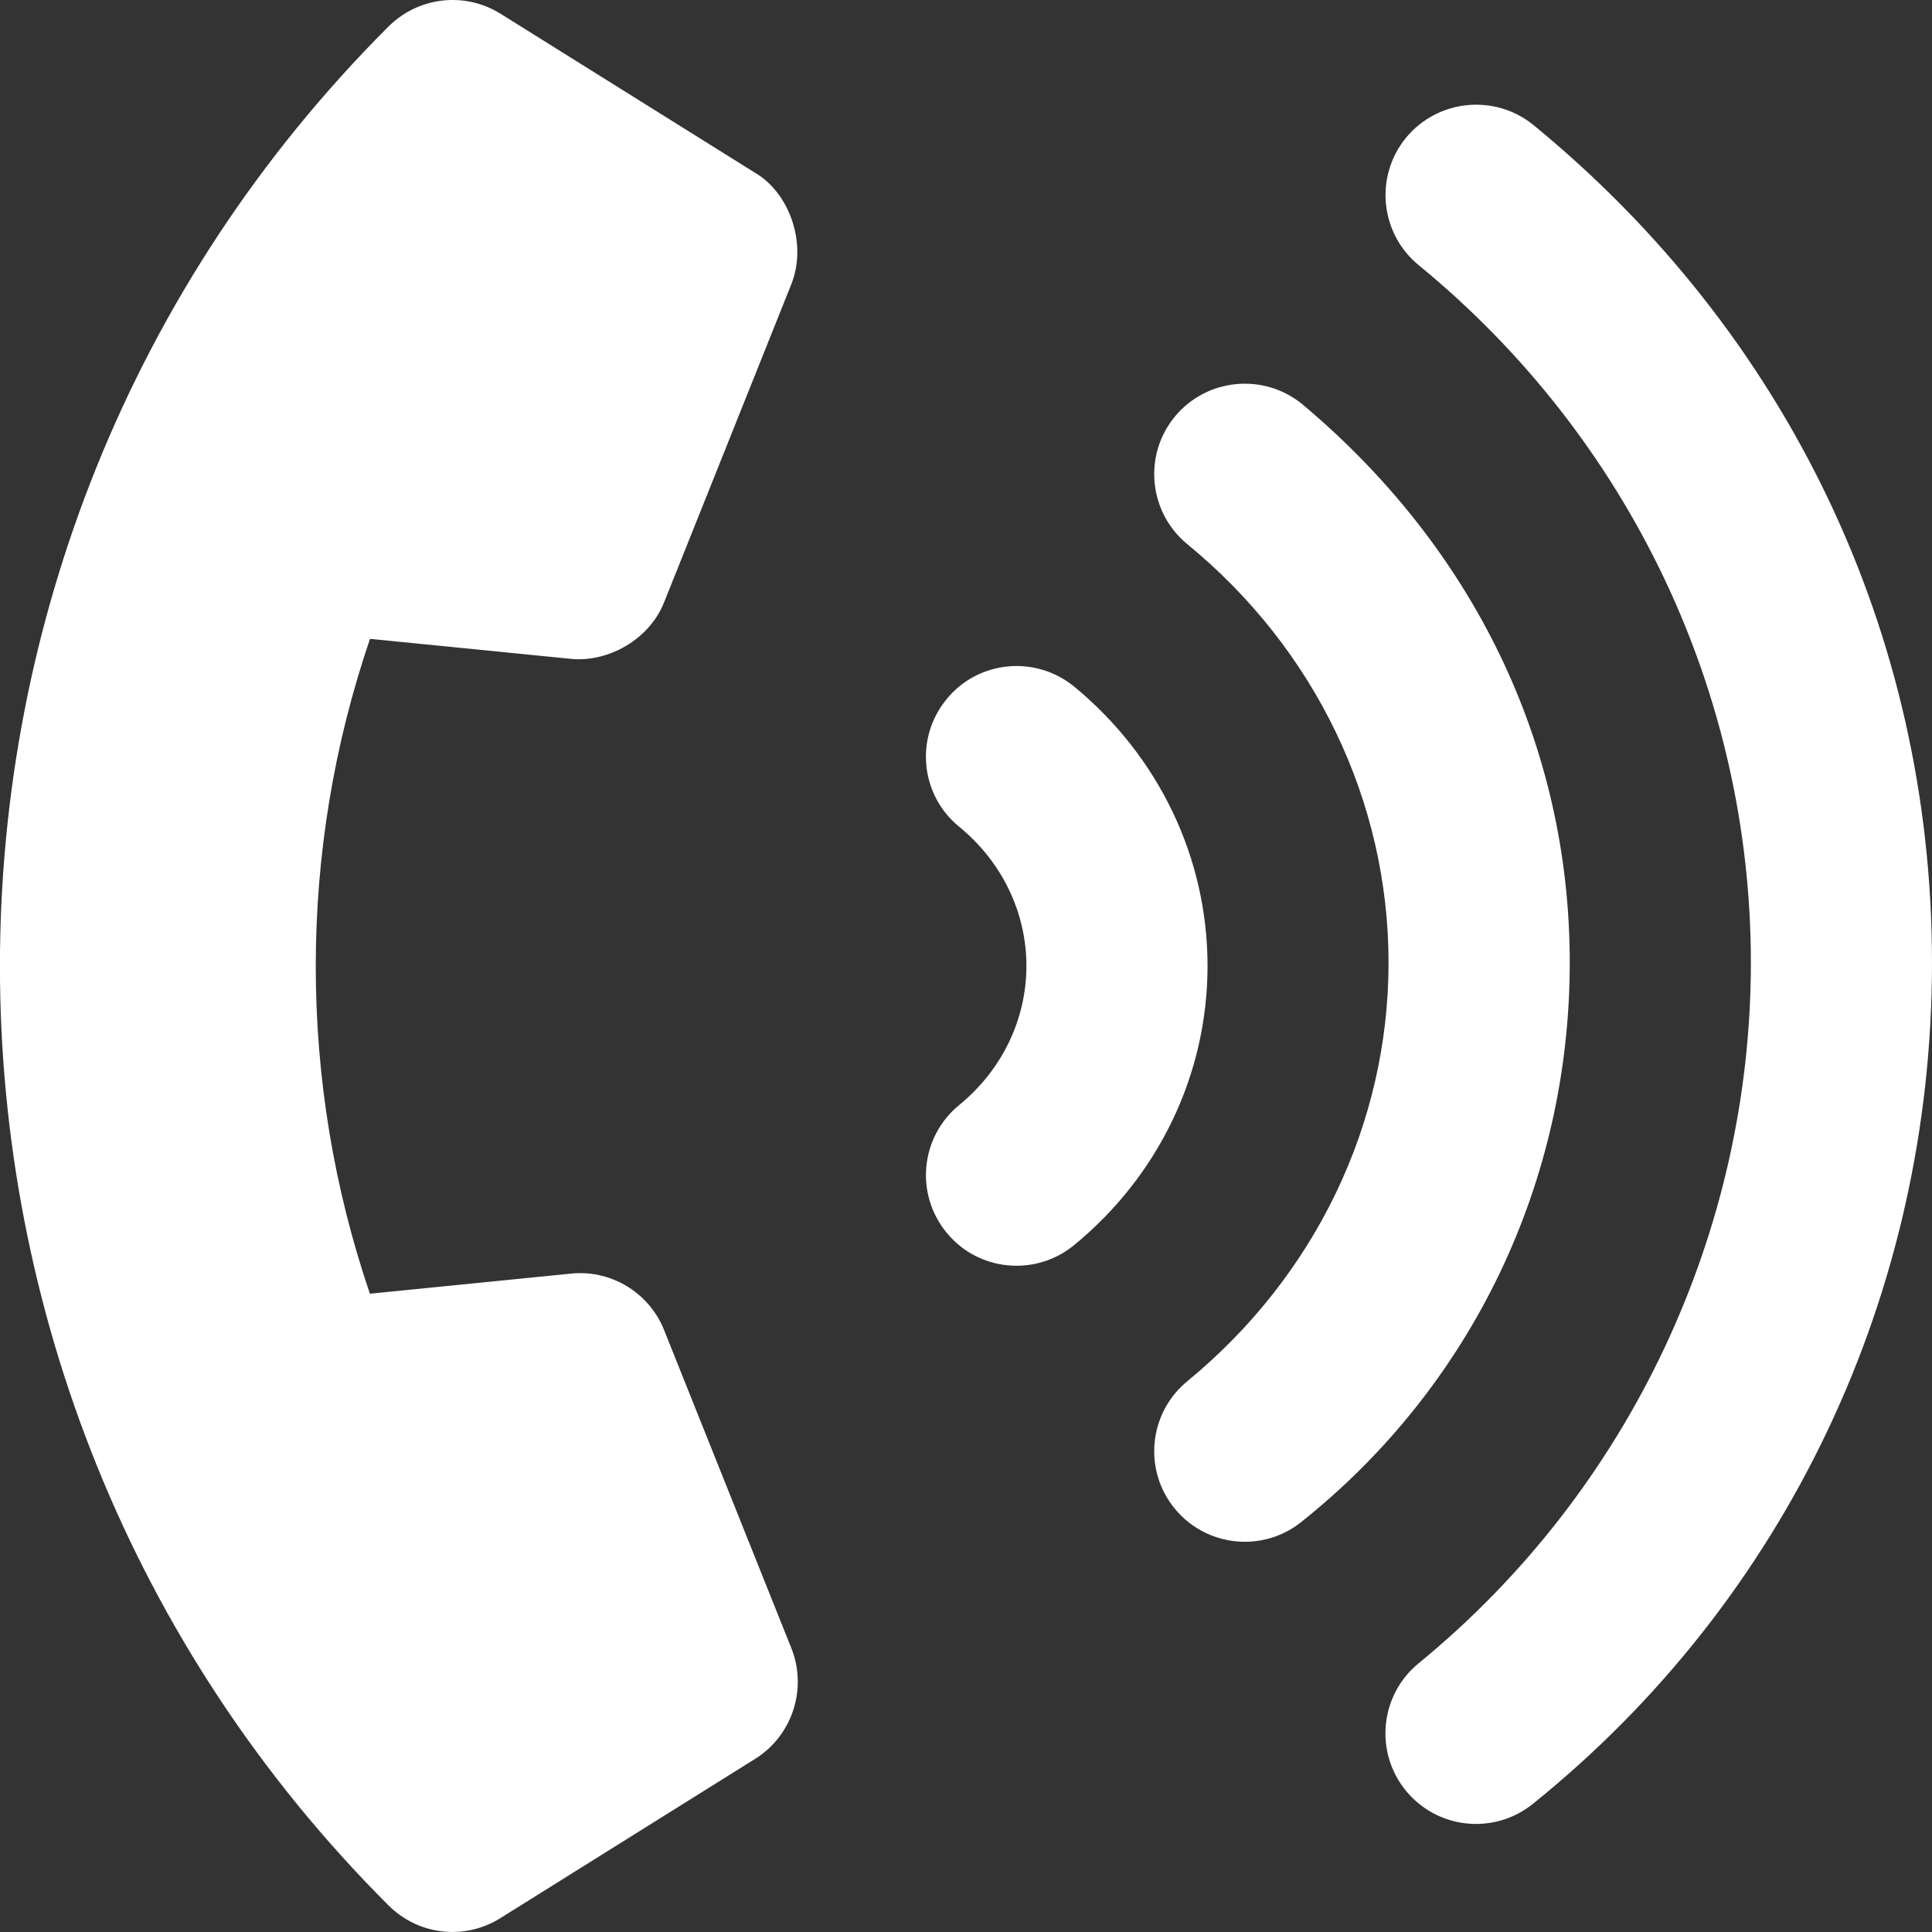 <svg width="48" height="48" viewBox="0 0 48 48" fill="none" xmlns="http://www.w3.org/2000/svg">
<rect x="0" y="0" width="48" height="48" fill="#333333" stroke="none"/>
<g clip-path="url(#clip0_1_226)">
<path d="M26.681 17.053C25.718 16.271 24.299 16.409 23.517 17.372C22.725 18.337 22.866 19.753 23.831 20.541C24.892 21.408 25.501 22.668 25.501 23.997C25.501 25.328 24.892 26.587 23.831 27.454C22.867 28.242 22.727 29.66 23.515 30.621C23.957 31.166 24.604 31.447 25.255 31.447C25.756 31.447 26.263 31.28 26.679 30.94C28.791 29.211 30.001 26.684 30.001 23.998C30.001 21.312 28.791 18.788 26.681 17.053ZM32.353 10.041C31.395 9.258 29.977 9.393 29.186 10.354C28.398 11.315 28.539 12.732 29.5 13.521C32.676 16.125 34.498 19.913 34.498 23.918C34.498 27.923 32.675 31.707 29.5 34.315C28.539 35.103 28.398 36.521 29.186 37.481C29.397 37.739 29.663 37.947 29.964 38.089C30.265 38.231 30.593 38.305 30.926 38.305C31.43 38.305 31.934 38.138 32.353 37.795C36.581 34.416 39 29.353 39 23.916C39 18.478 36.581 13.584 32.353 10.041ZM38.1 3.108C37.142 2.326 35.724 2.463 34.933 3.421C34.145 4.382 34.286 5.8 35.247 6.588C40.491 10.884 43.5 17.231 43.5 23.916C43.5 30.6 40.492 37.031 35.244 41.325C34.283 42.113 34.143 43.531 34.931 44.492C35.142 44.749 35.407 44.957 35.708 45.099C36.009 45.242 36.338 45.315 36.671 45.315C37.175 45.315 37.679 45.148 38.098 44.805C44.391 39.731 48 32.119 48 23.916C48 15.713 44.391 8.264 38.1 3.108ZM14.184 16.369C15.103 16.462 16.134 15.891 16.5 14.963L19.664 7.052C20.062 6.033 19.603 4.791 18.769 4.299L12.443 0.346C11.55 -0.215 10.397 -0.084 9.647 0.664C-3.218 13.528 -3.217 34.472 9.647 47.334C10.395 48.083 11.543 48.214 12.436 47.653L18.762 43.698C19.679 43.126 20.065 41.966 19.662 40.951L16.5 33.047C16.13 32.113 15.174 31.537 14.181 31.643L9.19 32.142C7.396 26.878 7.396 21.131 9.193 15.872L14.184 16.369Z" fill="white"/>
</g>
<defs>
<clipPath id="clip0_1_226">
<rect width="48" height="48" fill="white"/>
</clipPath>
</defs>
</svg>
